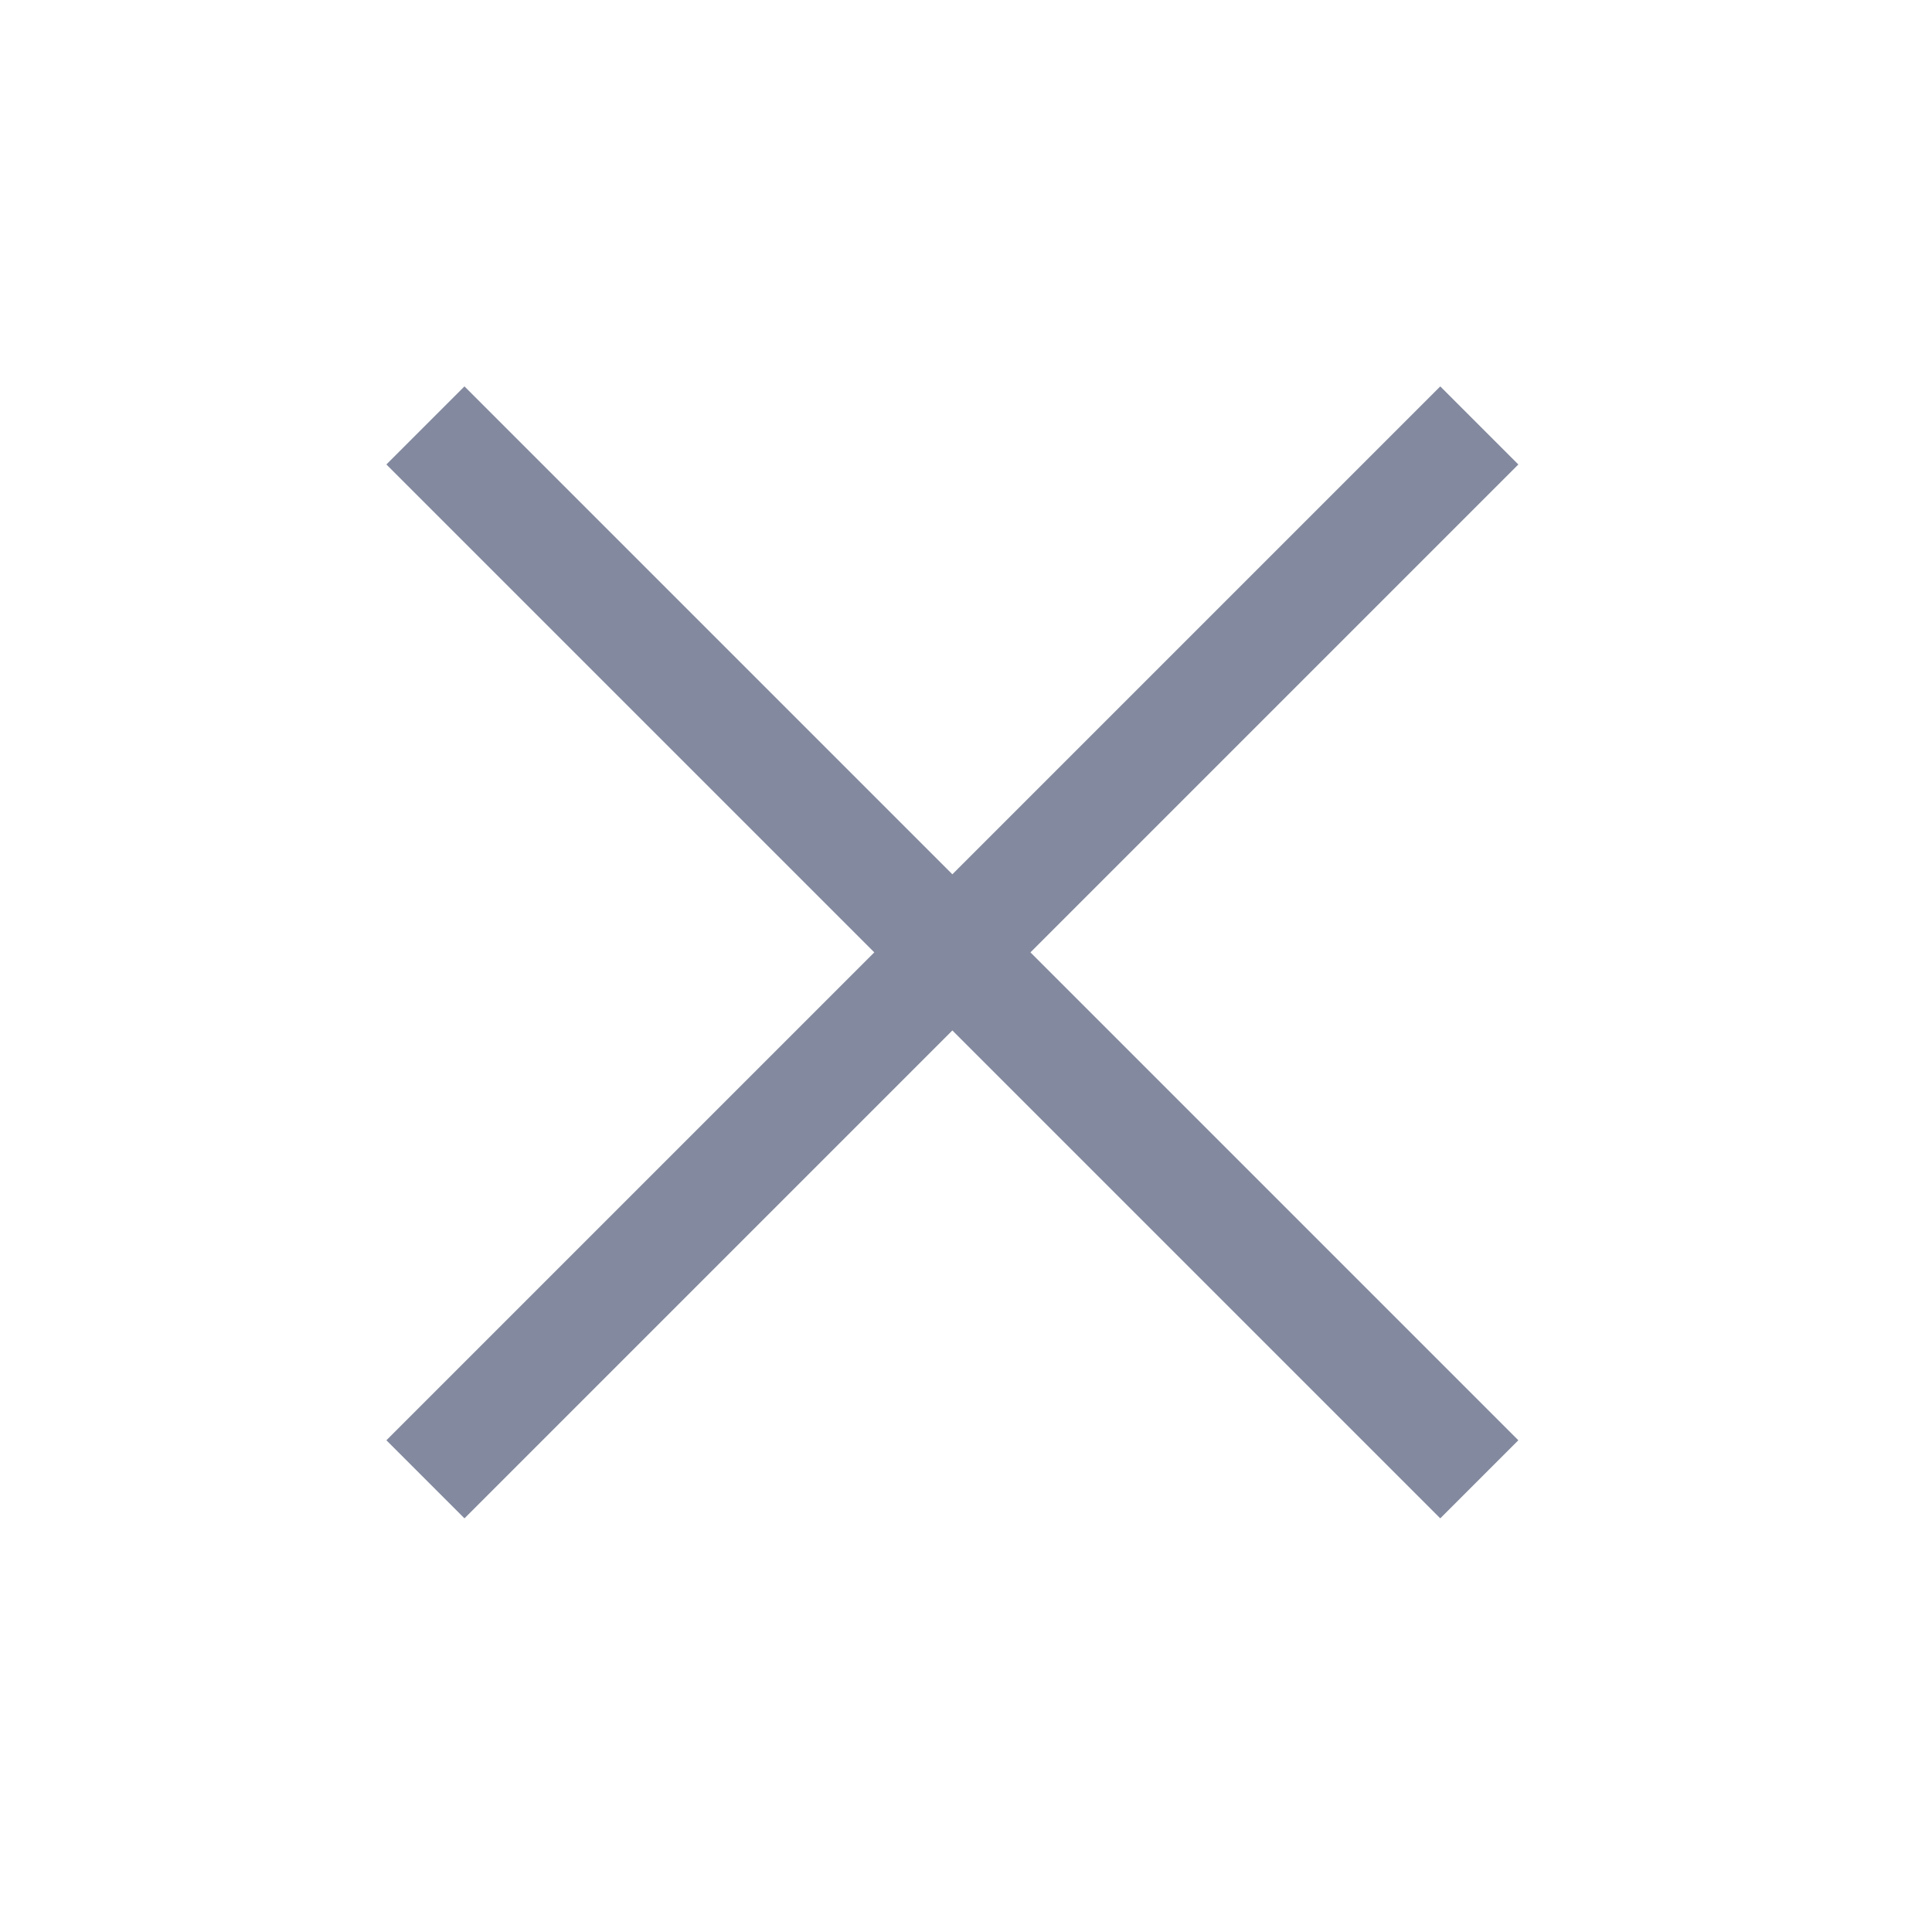 <svg width="35" height="35" viewBox="0 0 35 35" fill="none" xmlns="http://www.w3.org/2000/svg">
<rect x="7" y="26.092" width="27" height="2" transform="rotate(-45 7 26.092)" fill="#83899E"/>
<rect x="8.414" y="7" width="27" height="2" transform="rotate(45 8.414 7)" fill="#83899E"/>
</svg>
